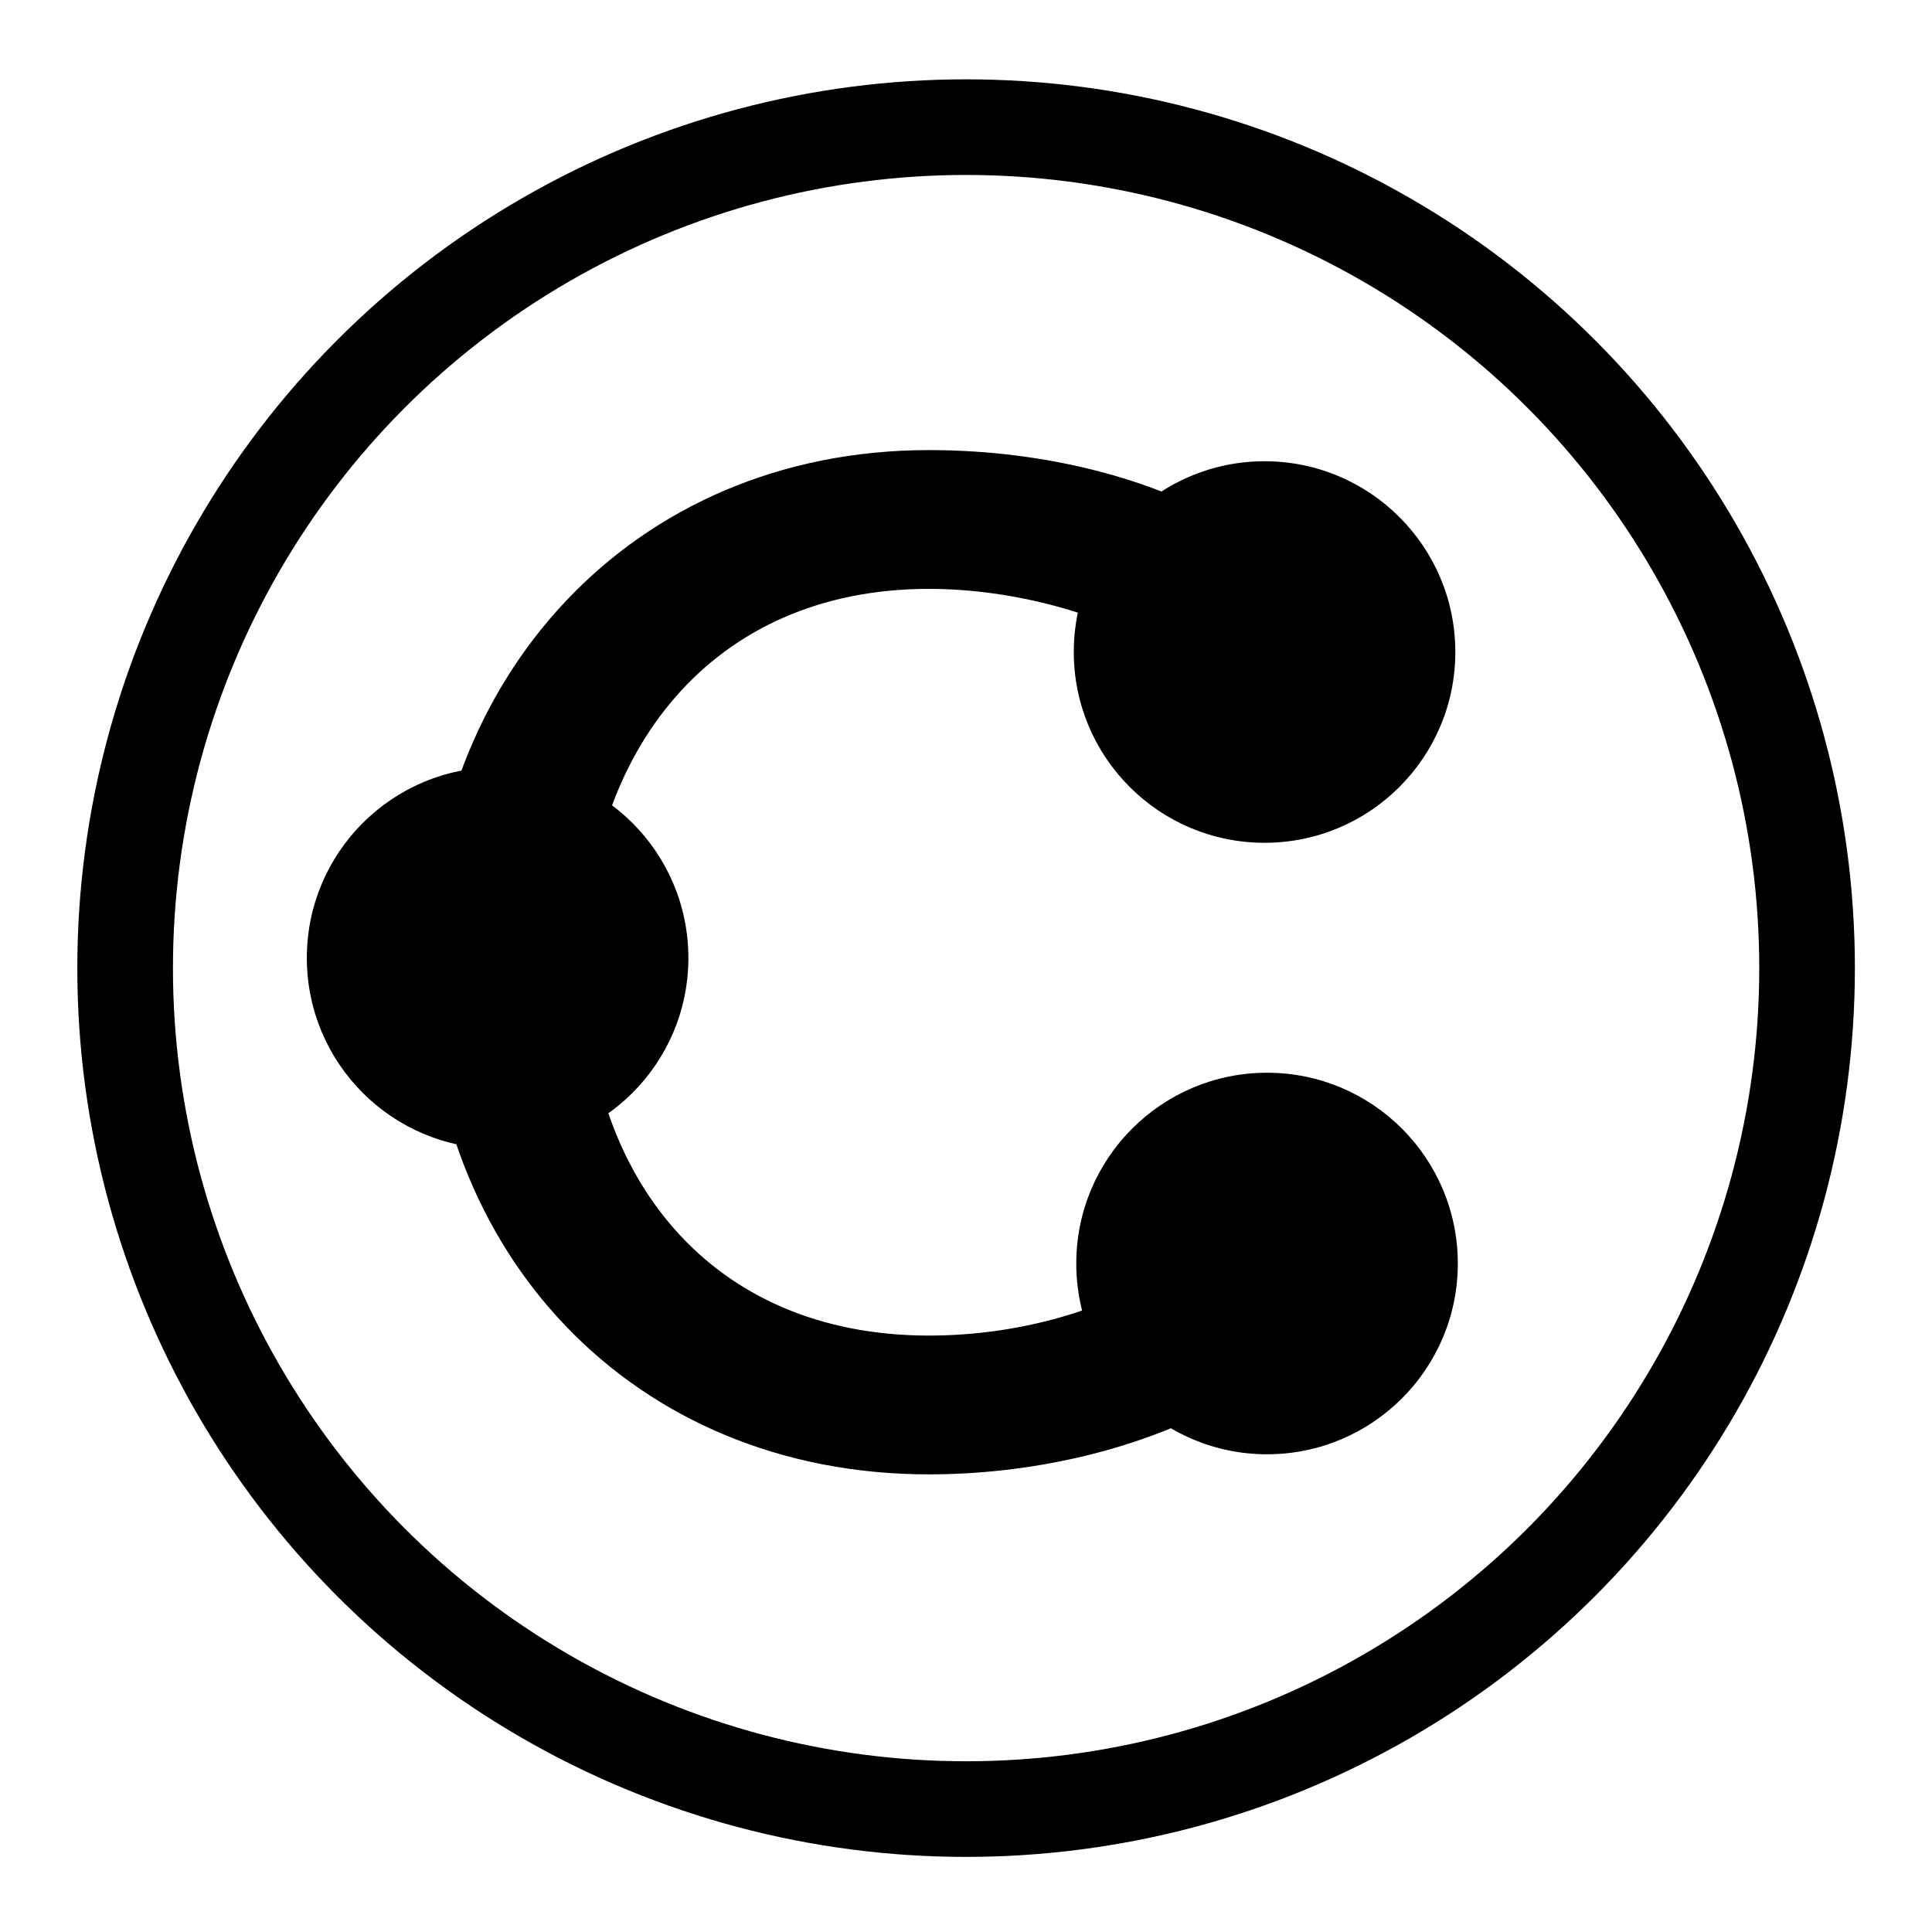 <?xml version="1.0" encoding="UTF-8" standalone="no"?>
<!-- Created with Inkscape (http://www.inkscape.org/) -->

<svg
   xmlns:dc="http://purl.org/dc/elements/1.1/"
   xmlns:cc="http://creativecommons.org/ns#"
   xmlns:rdf="http://www.w3.org/1999/02/22-rdf-syntax-ns#"
   xmlns:svg="http://www.w3.org/2000/svg"
   xmlns="http://www.w3.org/2000/svg"
   xmlns:sodipodi="http://sodipodi.sourceforge.net/DTD/sodipodi-0.dtd"
   xmlns:inkscape="http://www.inkscape.org/namespaces/inkscape"
   width="50"
   height="50"
   viewBox="0 0 50 50"
   id="svg2"
   version="1.1"
   inkscape:version="0.91 r13725"
   sodipodi:docname="custodians.svg">
  <defs
     id="defs4" />
  <sodipodi:namedview
     id="base"
     pagecolor="#ffffff"
     bordercolor="#666666"
     borderopacity="1.0"
     inkscape:pageopacity="0.0"
     inkscape:pageshadow="2"
     inkscape:zoom="8.4140787"
     inkscape:cx="46.893455"
     inkscape:cy="32.554134"
     inkscape:document-units="px"
     inkscape:current-layer="layer1"
     showgrid="false"
     showguides="true"
     inkscape:guide-bbox="true"
     units="px"
     inkscape:window-width="1366"
     inkscape:window-height="741"
     inkscape:window-x="1366"
     inkscape:window-y="27"
     inkscape:window-maximized="1" />
  <g
     inkscape:label="Layer 1"
     inkscape:groupmode="layer"
     id="layer1"
     transform="translate(0,-1002.362)">
    <g
       id="g4210"
       transform="matrix(0.99,0,0,0.99,-11.859,18.48)">
      <g
         transform="translate(-0.543,-0.686)"
         id="g4196">
        <circle
           style="opacity:1;fill:#000000;fill-opacity:1;stroke:none;stroke-width:0.026;stroke-linecap:round;stroke-linejoin:miter;stroke-miterlimit:4;stroke-dasharray:none;stroke-dashoffset:0;stroke-opacity:1"
           id="path3342"
           cx="45.644"
           cy="1027.536"
           r="4.987" />
        <circle
           cy="1011.551"
           cx="45.579"
           id="circle3344"
           style="opacity:1;fill:#000000;fill-opacity:1;stroke:none;stroke-width:0.026;stroke-linecap:round;stroke-linejoin:miter;stroke-miterlimit:4;stroke-dasharray:none;stroke-dashoffset:0;stroke-opacity:1"
           r="4.987" />
        <circle
           style="opacity:1;fill:#000000;fill-opacity:1;stroke:none;stroke-width:0.026;stroke-linecap:round;stroke-linejoin:miter;stroke-miterlimit:4;stroke-dasharray:none;stroke-dashoffset:0;stroke-opacity:1"
           id="circle3346"
           cx="25.53"
           cy="1019.548"
           r="4.987" />
        <path
           inkscape:connector-curvature="0"
           style="font-style:normal;font-variant:normal;font-weight:normal;font-stretch:normal;font-size:medium;line-height:125%;font-family:Cantarell;-inkscape-font-specification:Cantarell;letter-spacing:0px;word-spacing:0px;fill:#000000;fill-opacity:1;stroke:#000000;stroke-width:1;stroke-linecap:butt;stroke-linejoin:miter;stroke-miterlimit:4;stroke-dasharray:none;stroke-opacity:1"
           d="M 44.196,1030.784 42.996,1028.3 c -1.576,0.972 -3.827,1.62 -6.191,1.62 -6.004,0 -9.493,-4.392 -9.493,-10.188 0,-5.796 3.49,-10.332 9.493,-10.332 2.364,0 4.803,0.72 6.191,1.62 l 1.201,-2.484 c -1.651,-0.972 -4.315,-1.764 -7.392,-1.764 -7.505,0 -12.608,5.76 -12.608,12.96 0,7.2 5.103,12.816 12.608,12.816 2.514,0 5.216,-0.576 7.392,-1.764 z"
           id="path3353" />
      </g>
      <ellipse
         rx="21.984"
         ry="21.984"
         cy="1019.128"
         cx="37.234"
         id="path3372"
         style="opacity:1;fill:none;fill-opacity:1;stroke:#000000;stroke-width:2.5;stroke-linecap:round;stroke-linejoin:miter;stroke-miterlimit:4;stroke-dasharray:none;stroke-dashoffset:0;stroke-opacity:1" />
    </g>
  </g>
</svg>
